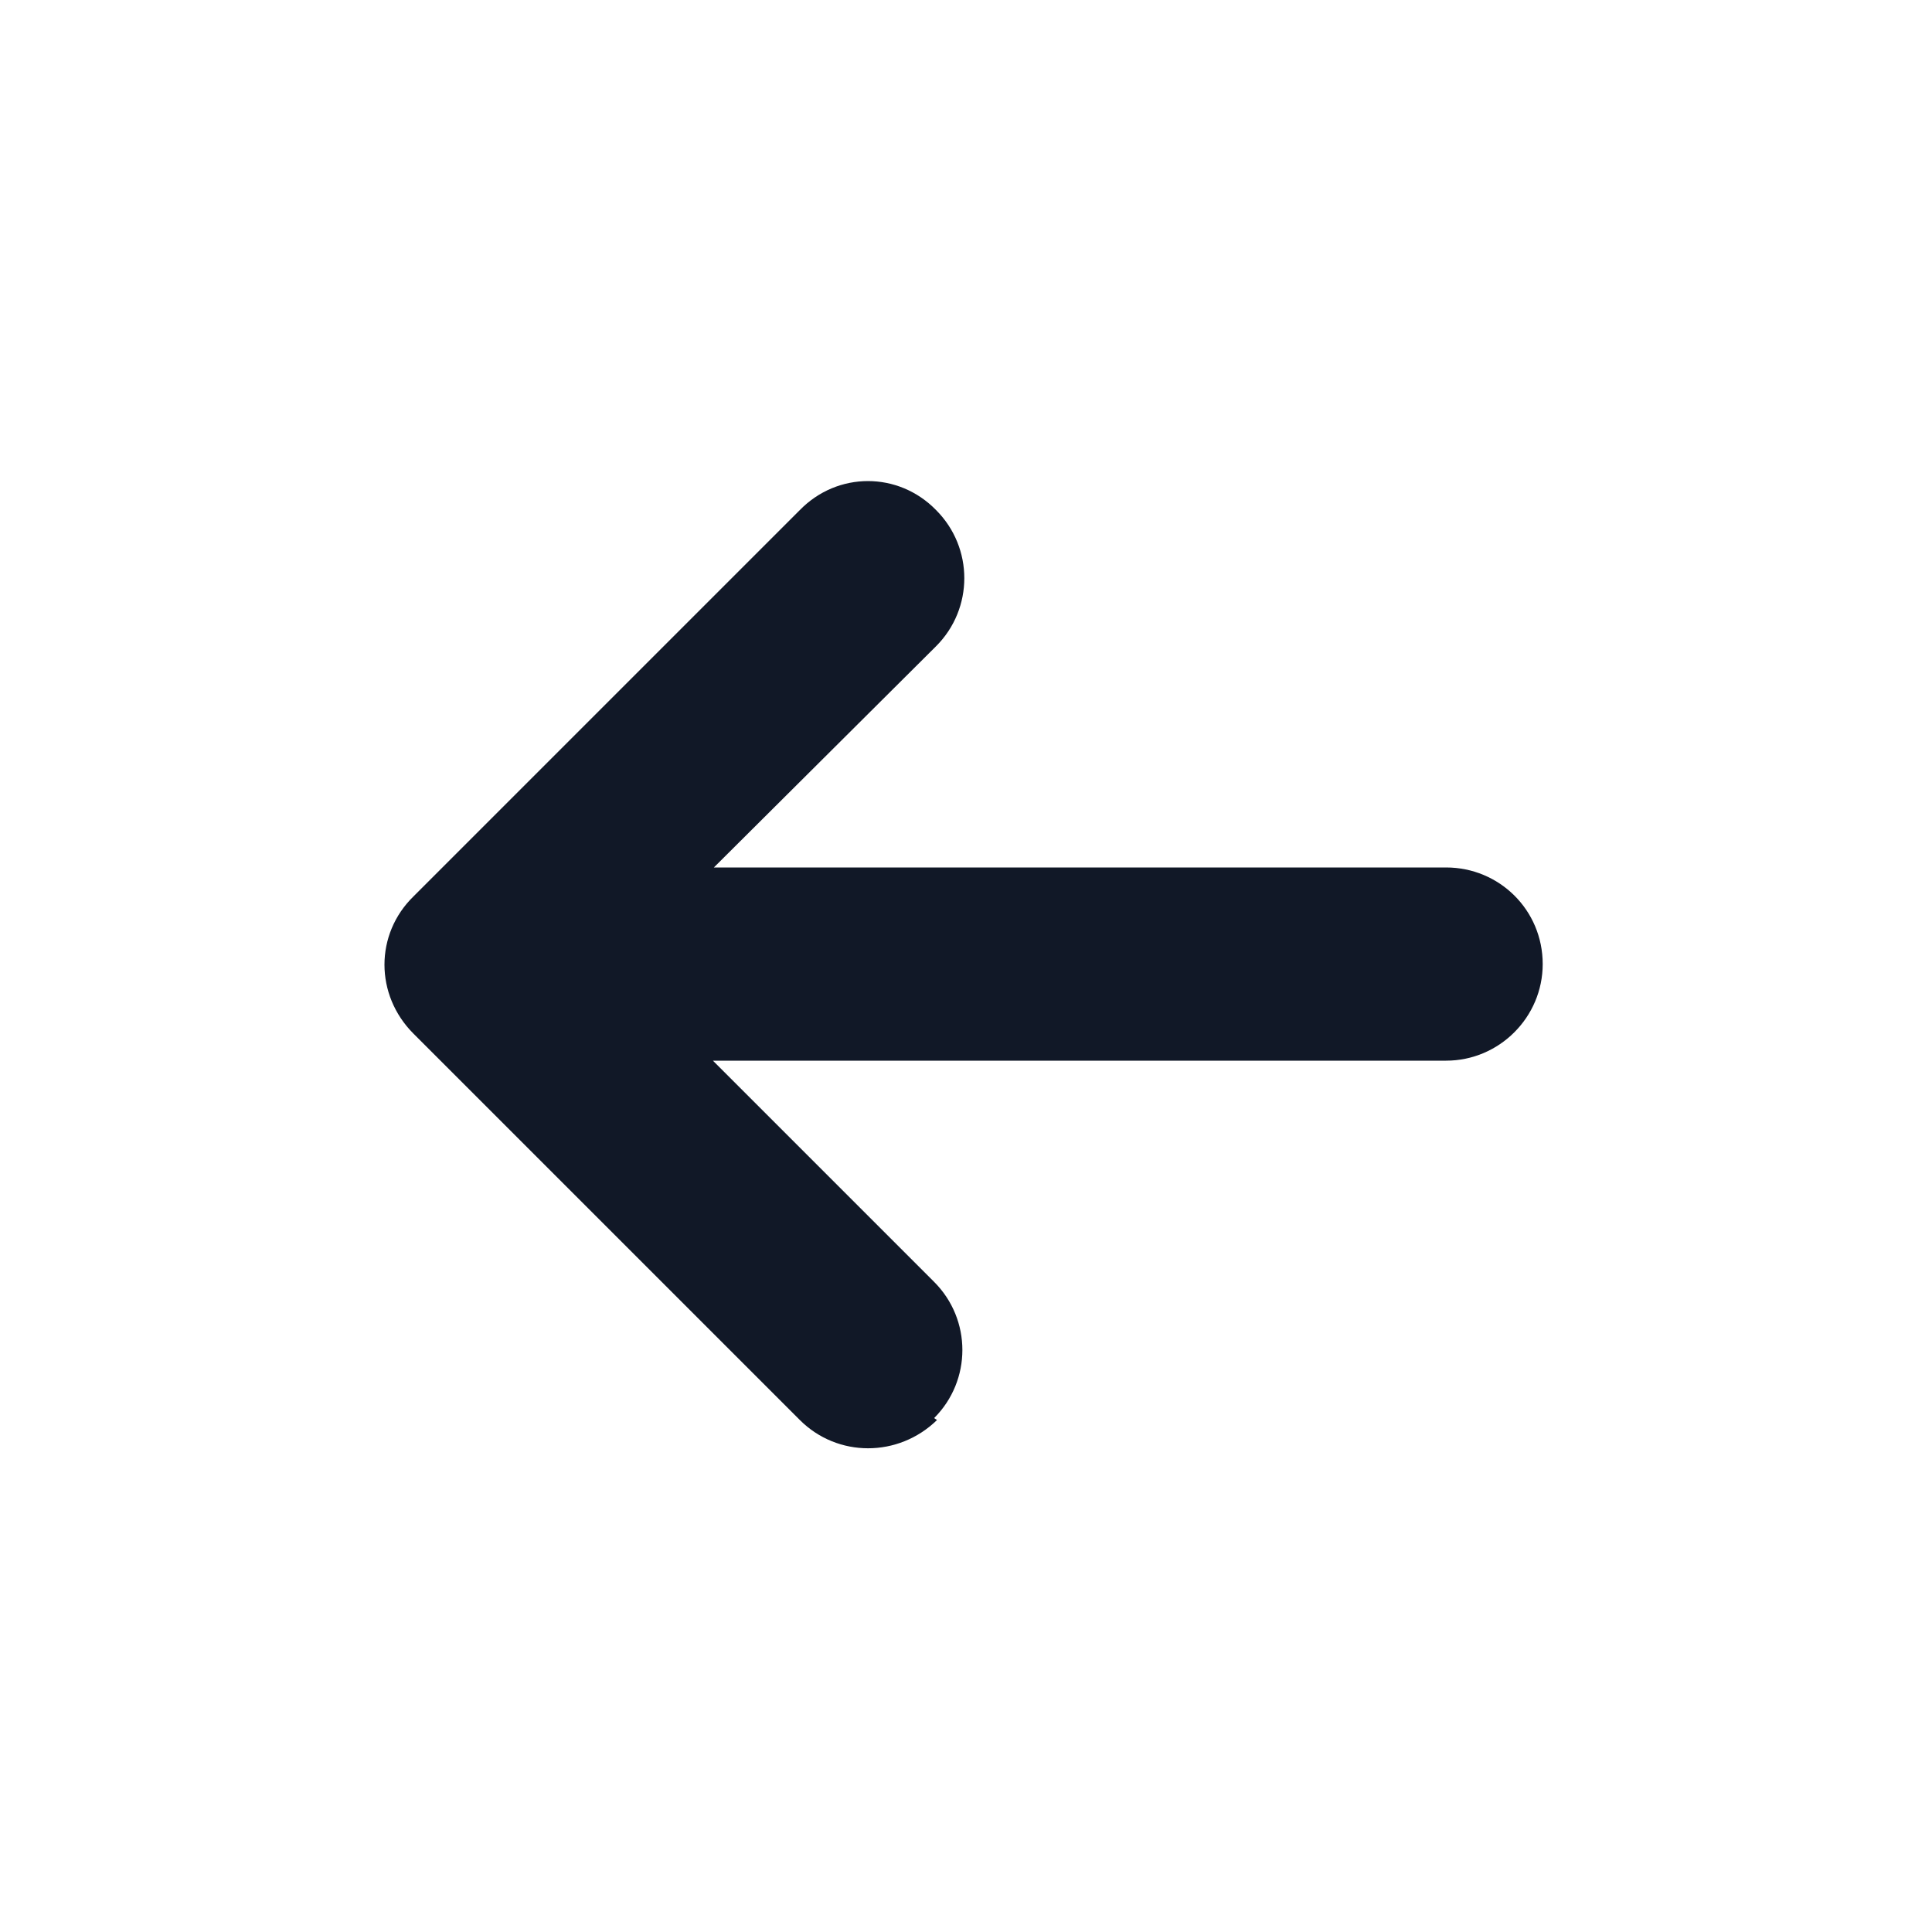 <svg viewBox="0 0 20 20" xmlns="http://www.w3.org/2000/svg" class="a"><style>.b{fill: #111827; fill-rule: evenodd;}.a{}</style><path d="M9.7 14.7c-.4.39-1.03.39-1.42 0l-4-4c-.4-.4-.4-1.03 0-1.42l4-4c.39-.4 1.02-.4 1.41 0 .39.39.39 1.02 0 1.41l-2.3 2.29h7.58c.55 0 1 .44 1 1 0 .55-.45 1-1 1H7.38l2.29 2.29c.39.39.39 1.02 0 1.41Z" class="b"/></svg>